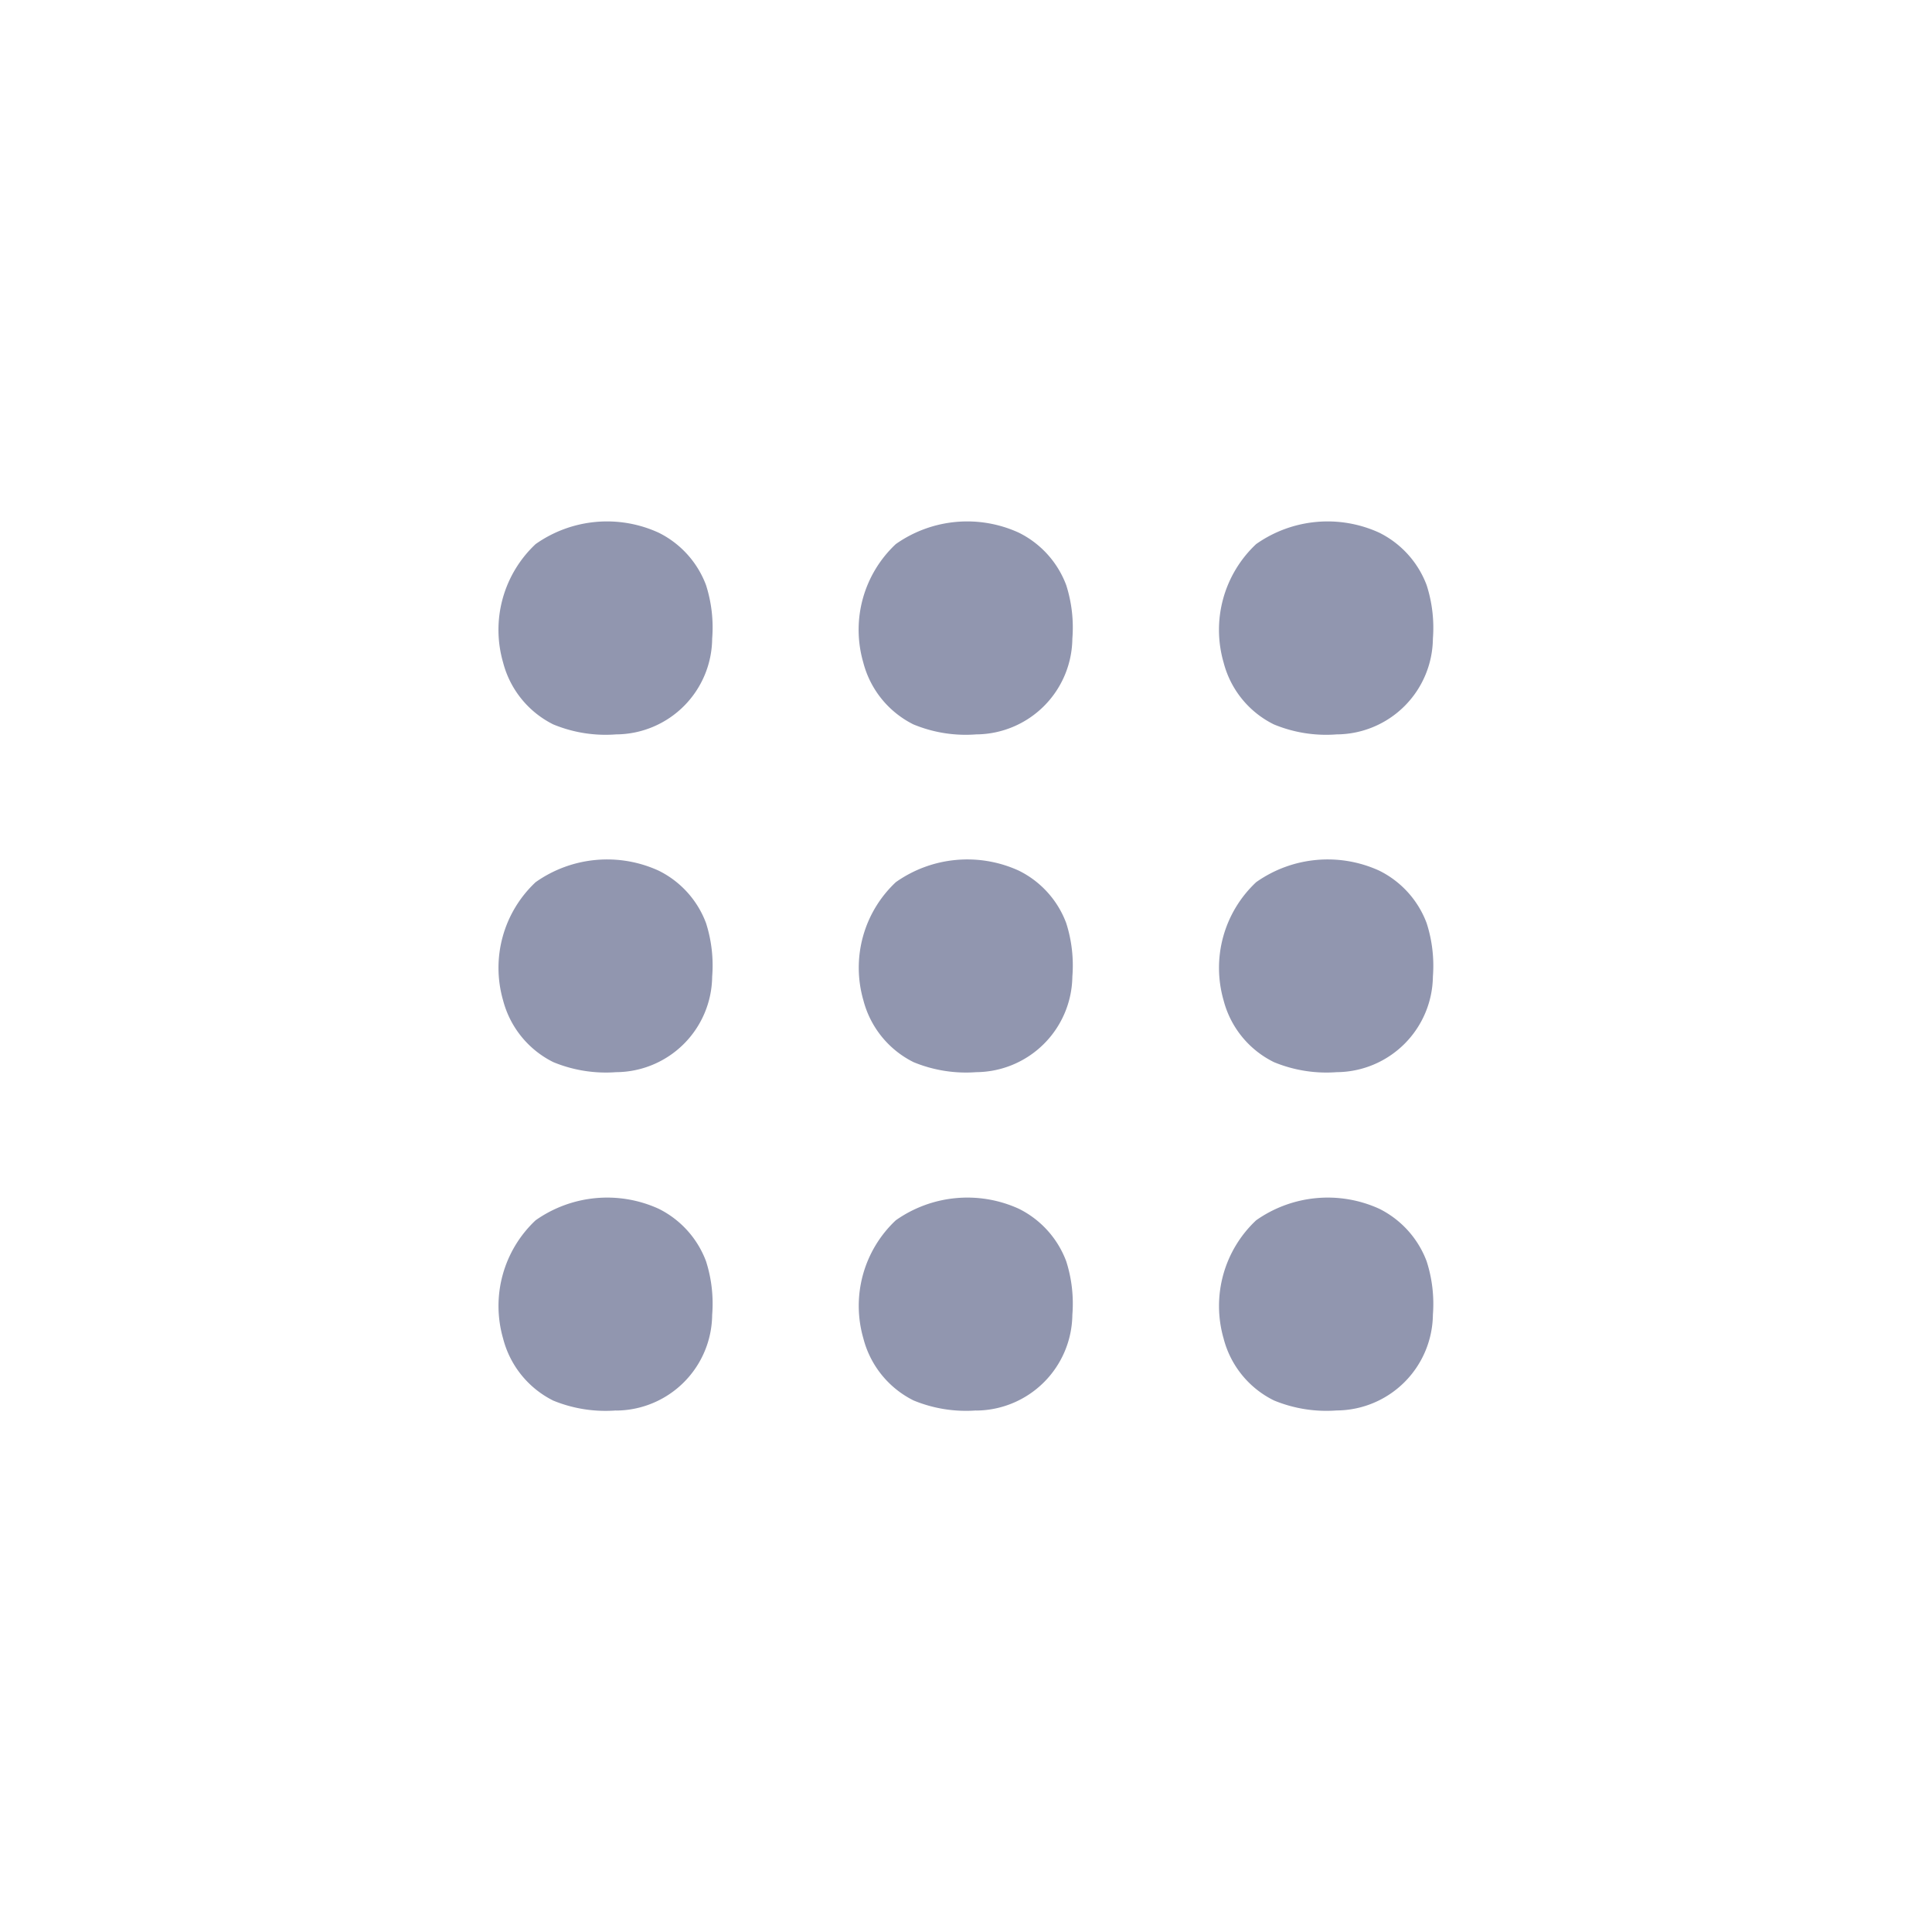 <svg xmlns="http://www.w3.org/2000/svg" xmlns:xlink="http://www.w3.org/1999/xlink" width="60" height="60" viewBox="0 0 60 60">
  <defs>
    <clipPath id="clip-所有平台">
      <rect width="60" height="60"/>
    </clipPath>
  </defs>
  <g id="所有平台" clip-path="url(#clip-所有平台)">
    <g id="Group_76199" data-name="Group 76199" transform="translate(20805 19095)">
      <path id="Union_155" data-name="Union 155" d="M26.011,27.606h0a4.263,4.263,0,0,1-1.947-.311A2.966,2.966,0,0,1,22.5,25.371,3.648,3.648,0,0,1,23.511,21.7a3.861,3.861,0,0,1,3.825-.357,3,3,0,0,1,1.47,1.631A4.317,4.317,0,0,1,29,24.632a3.008,3.008,0,0,1-2.973,2.974h-.013Zm-11.194,0h0a4.266,4.266,0,0,1-1.946-.311,2.98,2.98,0,0,1-1.558-1.925A3.643,3.643,0,0,1,12.32,21.7a3.856,3.856,0,0,1,3.823-.357,2.988,2.988,0,0,1,1.47,1.631,4.317,4.317,0,0,1,.19,1.661,3.008,3.008,0,0,1-2.973,2.974h-.013Zm-11.183,0h0A4.278,4.278,0,0,1,1.682,27.3,2.981,2.981,0,0,1,.124,25.371,3.648,3.648,0,0,1,1.134,21.7a3.857,3.857,0,0,1,3.823-.357,2.988,2.988,0,0,1,1.47,1.631,4.317,4.317,0,0,1,.19,1.661,3,3,0,0,1-2.97,2.974H3.634ZM26.011,17.1h0a4.263,4.263,0,0,1-1.947-.311A2.968,2.968,0,0,1,22.5,14.871,3.645,3.645,0,0,1,23.511,11.2a3.849,3.849,0,0,1,3.825-.357,2.985,2.985,0,0,1,1.47,1.629A4.324,4.324,0,0,1,29,14.13,3.008,3.008,0,0,1,26.024,17.1h-.013Zm-11.194,0h0a4.266,4.266,0,0,1-1.946-.311,2.981,2.981,0,0,1-1.558-1.922A3.641,3.641,0,0,1,12.32,11.2a3.845,3.845,0,0,1,3.823-.357,2.976,2.976,0,0,1,1.47,1.629,4.324,4.324,0,0,1,.19,1.661A3.008,3.008,0,0,1,14.83,17.1h-.013Zm-11.183,0h0a4.278,4.278,0,0,1-1.949-.311A2.983,2.983,0,0,1,.124,14.871,3.645,3.645,0,0,1,1.134,11.2a3.846,3.846,0,0,1,3.823-.357,2.976,2.976,0,0,1,1.47,1.629,4.324,4.324,0,0,1,.19,1.661A3,3,0,0,1,3.648,17.1H3.634ZM26.011,6.61h0A4.233,4.233,0,0,1,24.061,6.3,2.968,2.968,0,0,1,22.5,4.377,3.649,3.649,0,0,1,23.511.7,3.852,3.852,0,0,1,27.336.347a2.992,2.992,0,0,1,1.47,1.629A4.324,4.324,0,0,1,29,3.636,3.005,3.005,0,0,1,26.024,6.61h-.013Zm-11.194,0h0A4.236,4.236,0,0,1,12.867,6.3,2.981,2.981,0,0,1,11.31,4.377,3.644,3.644,0,0,1,12.32.7,3.848,3.848,0,0,1,16.143.347a2.984,2.984,0,0,1,1.47,1.629,4.324,4.324,0,0,1,.19,1.661A3.006,3.006,0,0,1,14.83,6.61h-.013Zm-11.183,0h0A4.248,4.248,0,0,1,1.682,6.3,2.983,2.983,0,0,1,.124,4.377,3.649,3.649,0,0,1,1.134.7,3.848,3.848,0,0,1,4.957.347a2.984,2.984,0,0,1,1.47,1.629,4.324,4.324,0,0,1,.19,1.661A3,3,0,0,1,3.648,6.61H3.634Z" transform="translate(-20789.5 -19078.803)" fill="#9196af"/>
      <rect id="Rectangle_73752" data-name="Rectangle 73752" width="60" height="60" transform="translate(-20805 -19095)" fill="none"/>
    </g>
  </g>
</svg>
